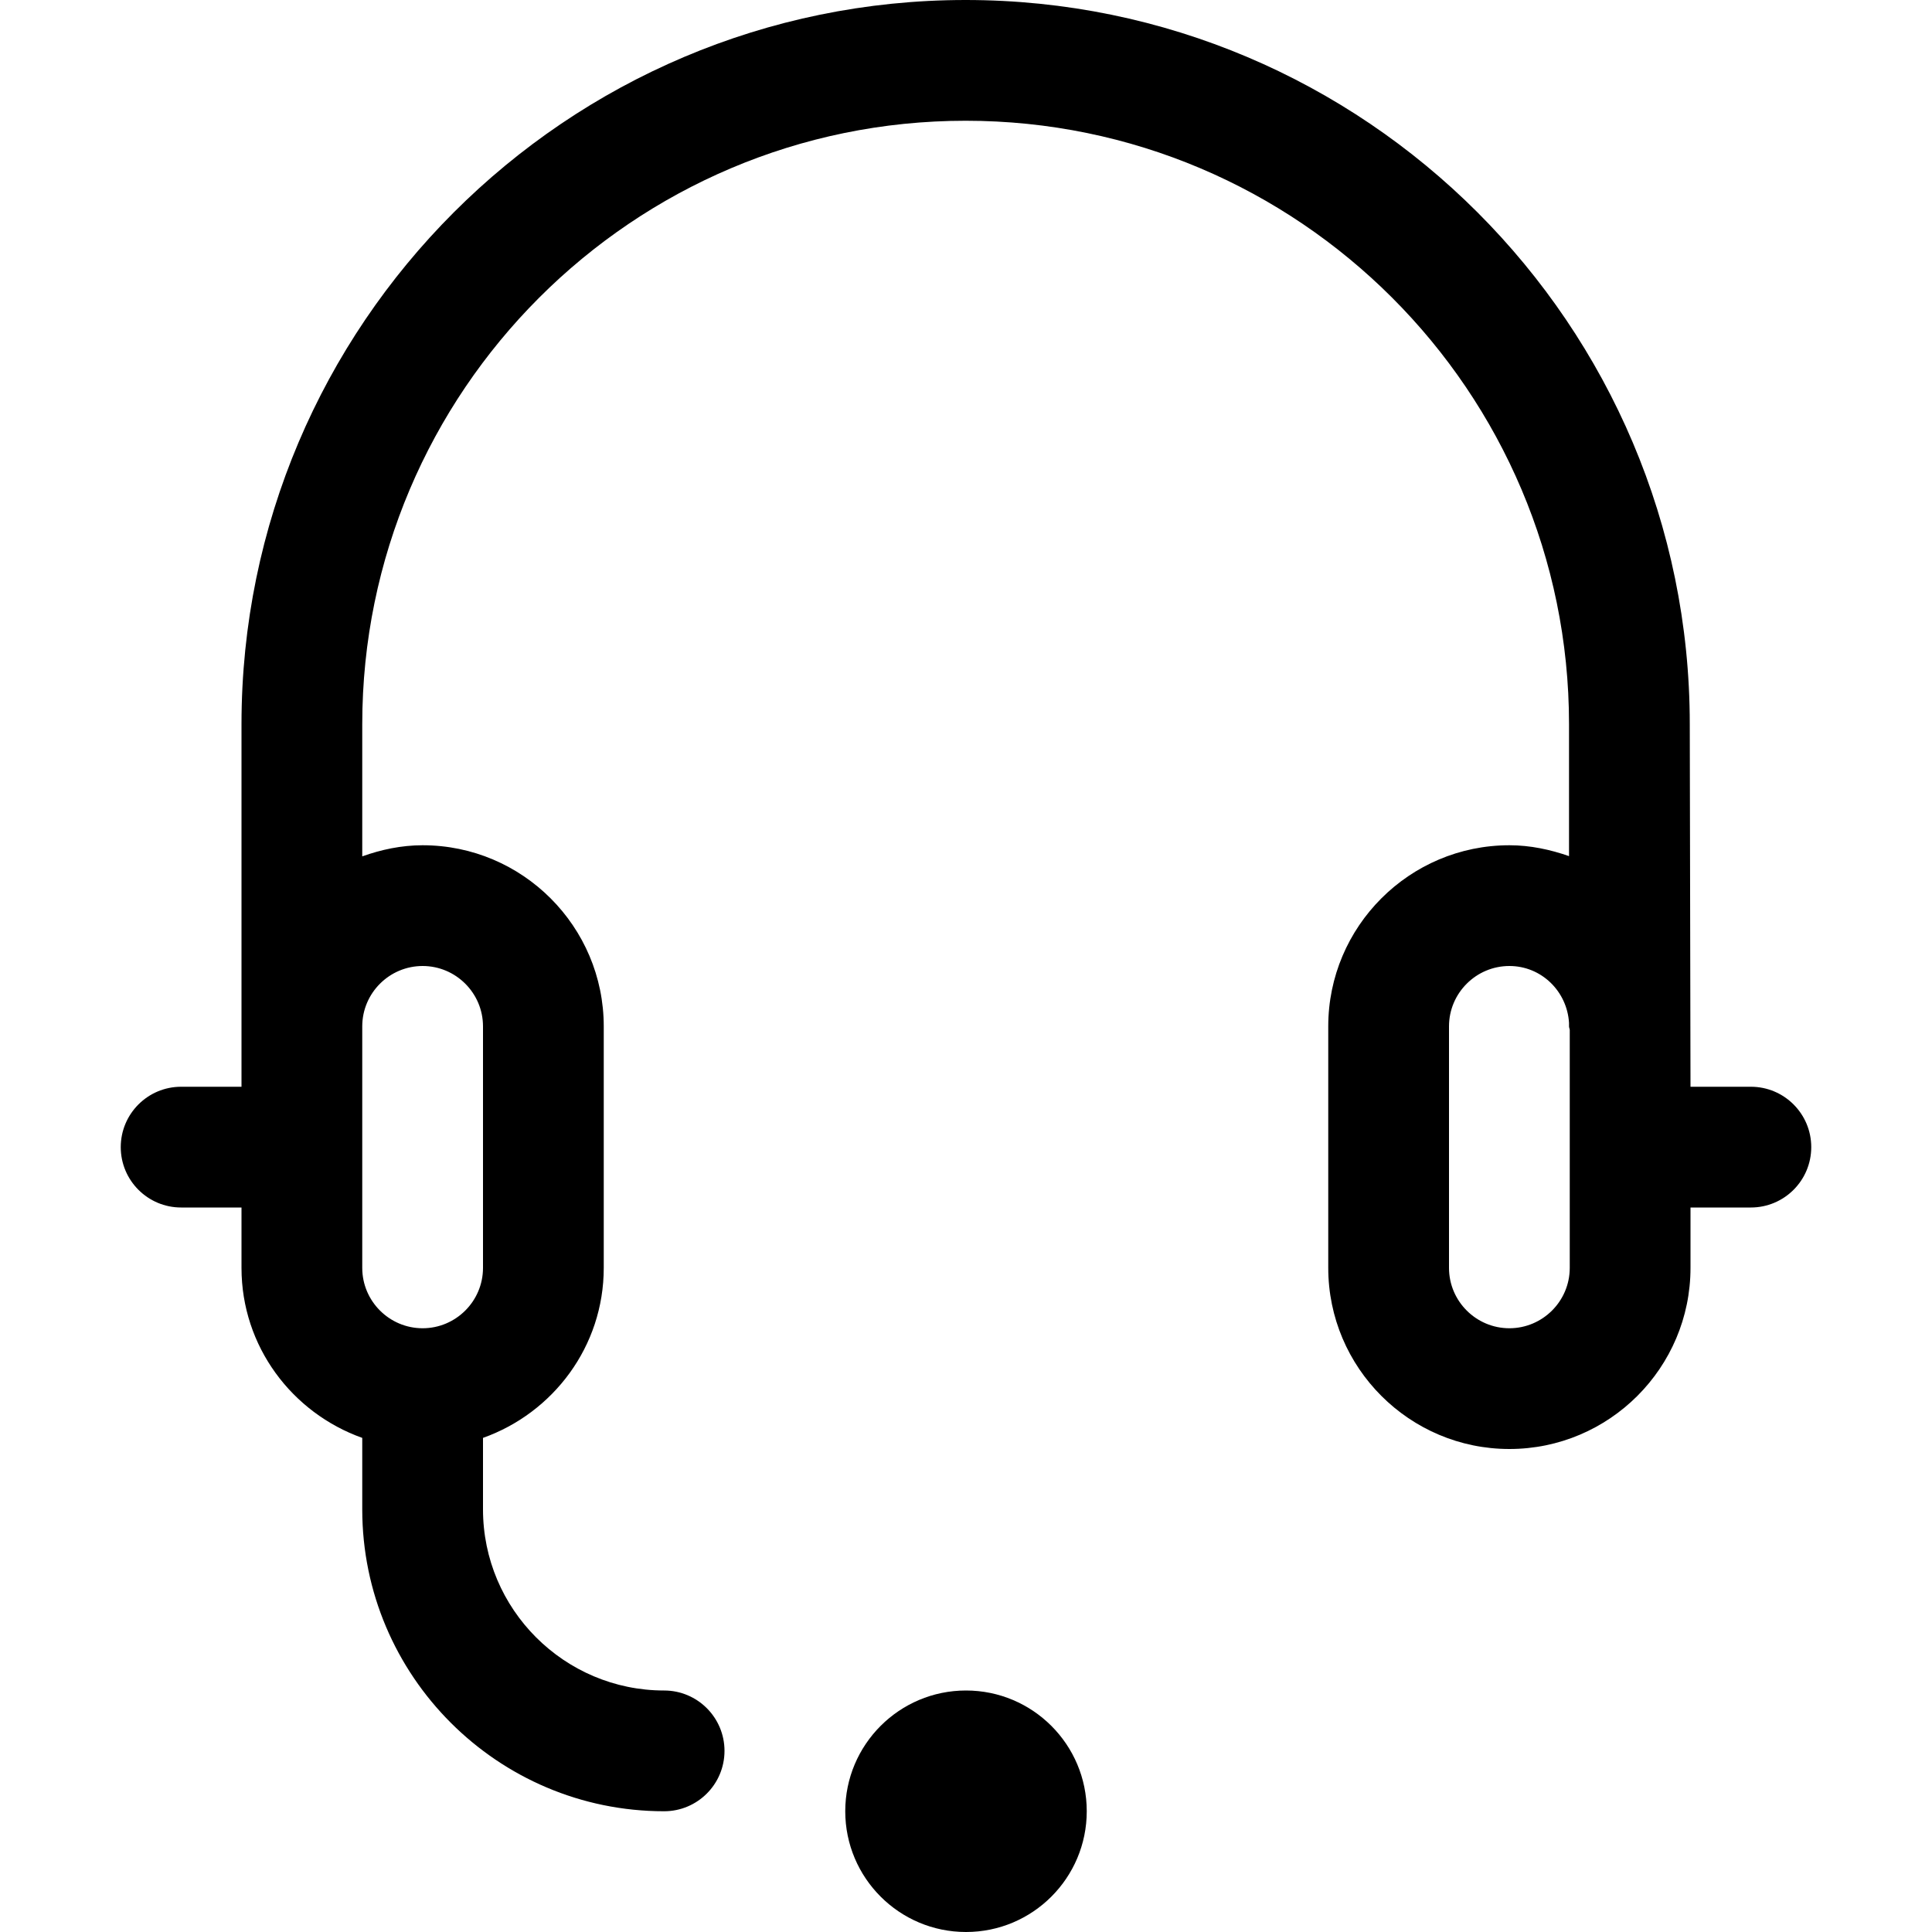 <svg version="1.1" xmlns="http://www.w3.org/2000/svg" width="16" height="16" viewBox="0 0 16 16">
<title>headset</title>
<path d="M9 15c0 0.552-0.448 1-1 1s-1-0.448-1-1c0-0.552 0.448-1 1-1s1 0.448 1 1z"></path>
<path d="M14.5 9h-0.5l-0.006-3.003c0-3.307-2.69-5.997-5.997-5.997s-5.997 2.69-5.997 5.997v3.003h-0.5c-0.276 0-0.5 0.224-0.5 0.5s0.224 0.5 0.5 0.5h0.5v0.5c0 0.651 0.419 1.201 1 1.408v0.592c0 1.378 1.121 2.5 2.5 2.5 0.276 0 0.5-0.224 0.5-0.5s-0.224-0.5-0.5-0.5c-0.827 0-1.5-0.673-1.5-1.5v-0.592c0.581-0.207 1-0.757 1-1.408v-2c0-0.827-0.673-1.5-1.5-1.5-0.176 0-0.343 0.036-0.5 0.092v-1.095c0-2.755 2.241-4.997 4.997-4.997s4.997 2.242 4.997 4.997v1.093c-0.155-0.054-0.32-0.090-0.494-0.090-0.827 0-1.5 0.673-1.5 1.5v2c0 0.827 0.673 1.5 1.5 1.5s1.5-0.673 1.5-1.5v-0.5h0.5c0.276 0 0.5-0.224 0.5-0.5s-0.224-0.5-0.5-0.5zM3.5 8c0.275 0 0.5 0.224 0.5 0.5v2c0 0.276-0.225 0.5-0.5 0.5s-0.5-0.224-0.5-0.5v-2c0-0.276 0.225-0.5 0.5-0.5zM13 10.5c0 0.276-0.225 0.5-0.5 0.5s-0.5-0.224-0.5-0.5v-2c0-0.276 0.225-0.5 0.5-0.5 0.265 0 0.478 0.209 0.494 0.471v0.029c0 0.010 0.005 0.019 0.006 0.029v1.971z"></path>
</svg>
